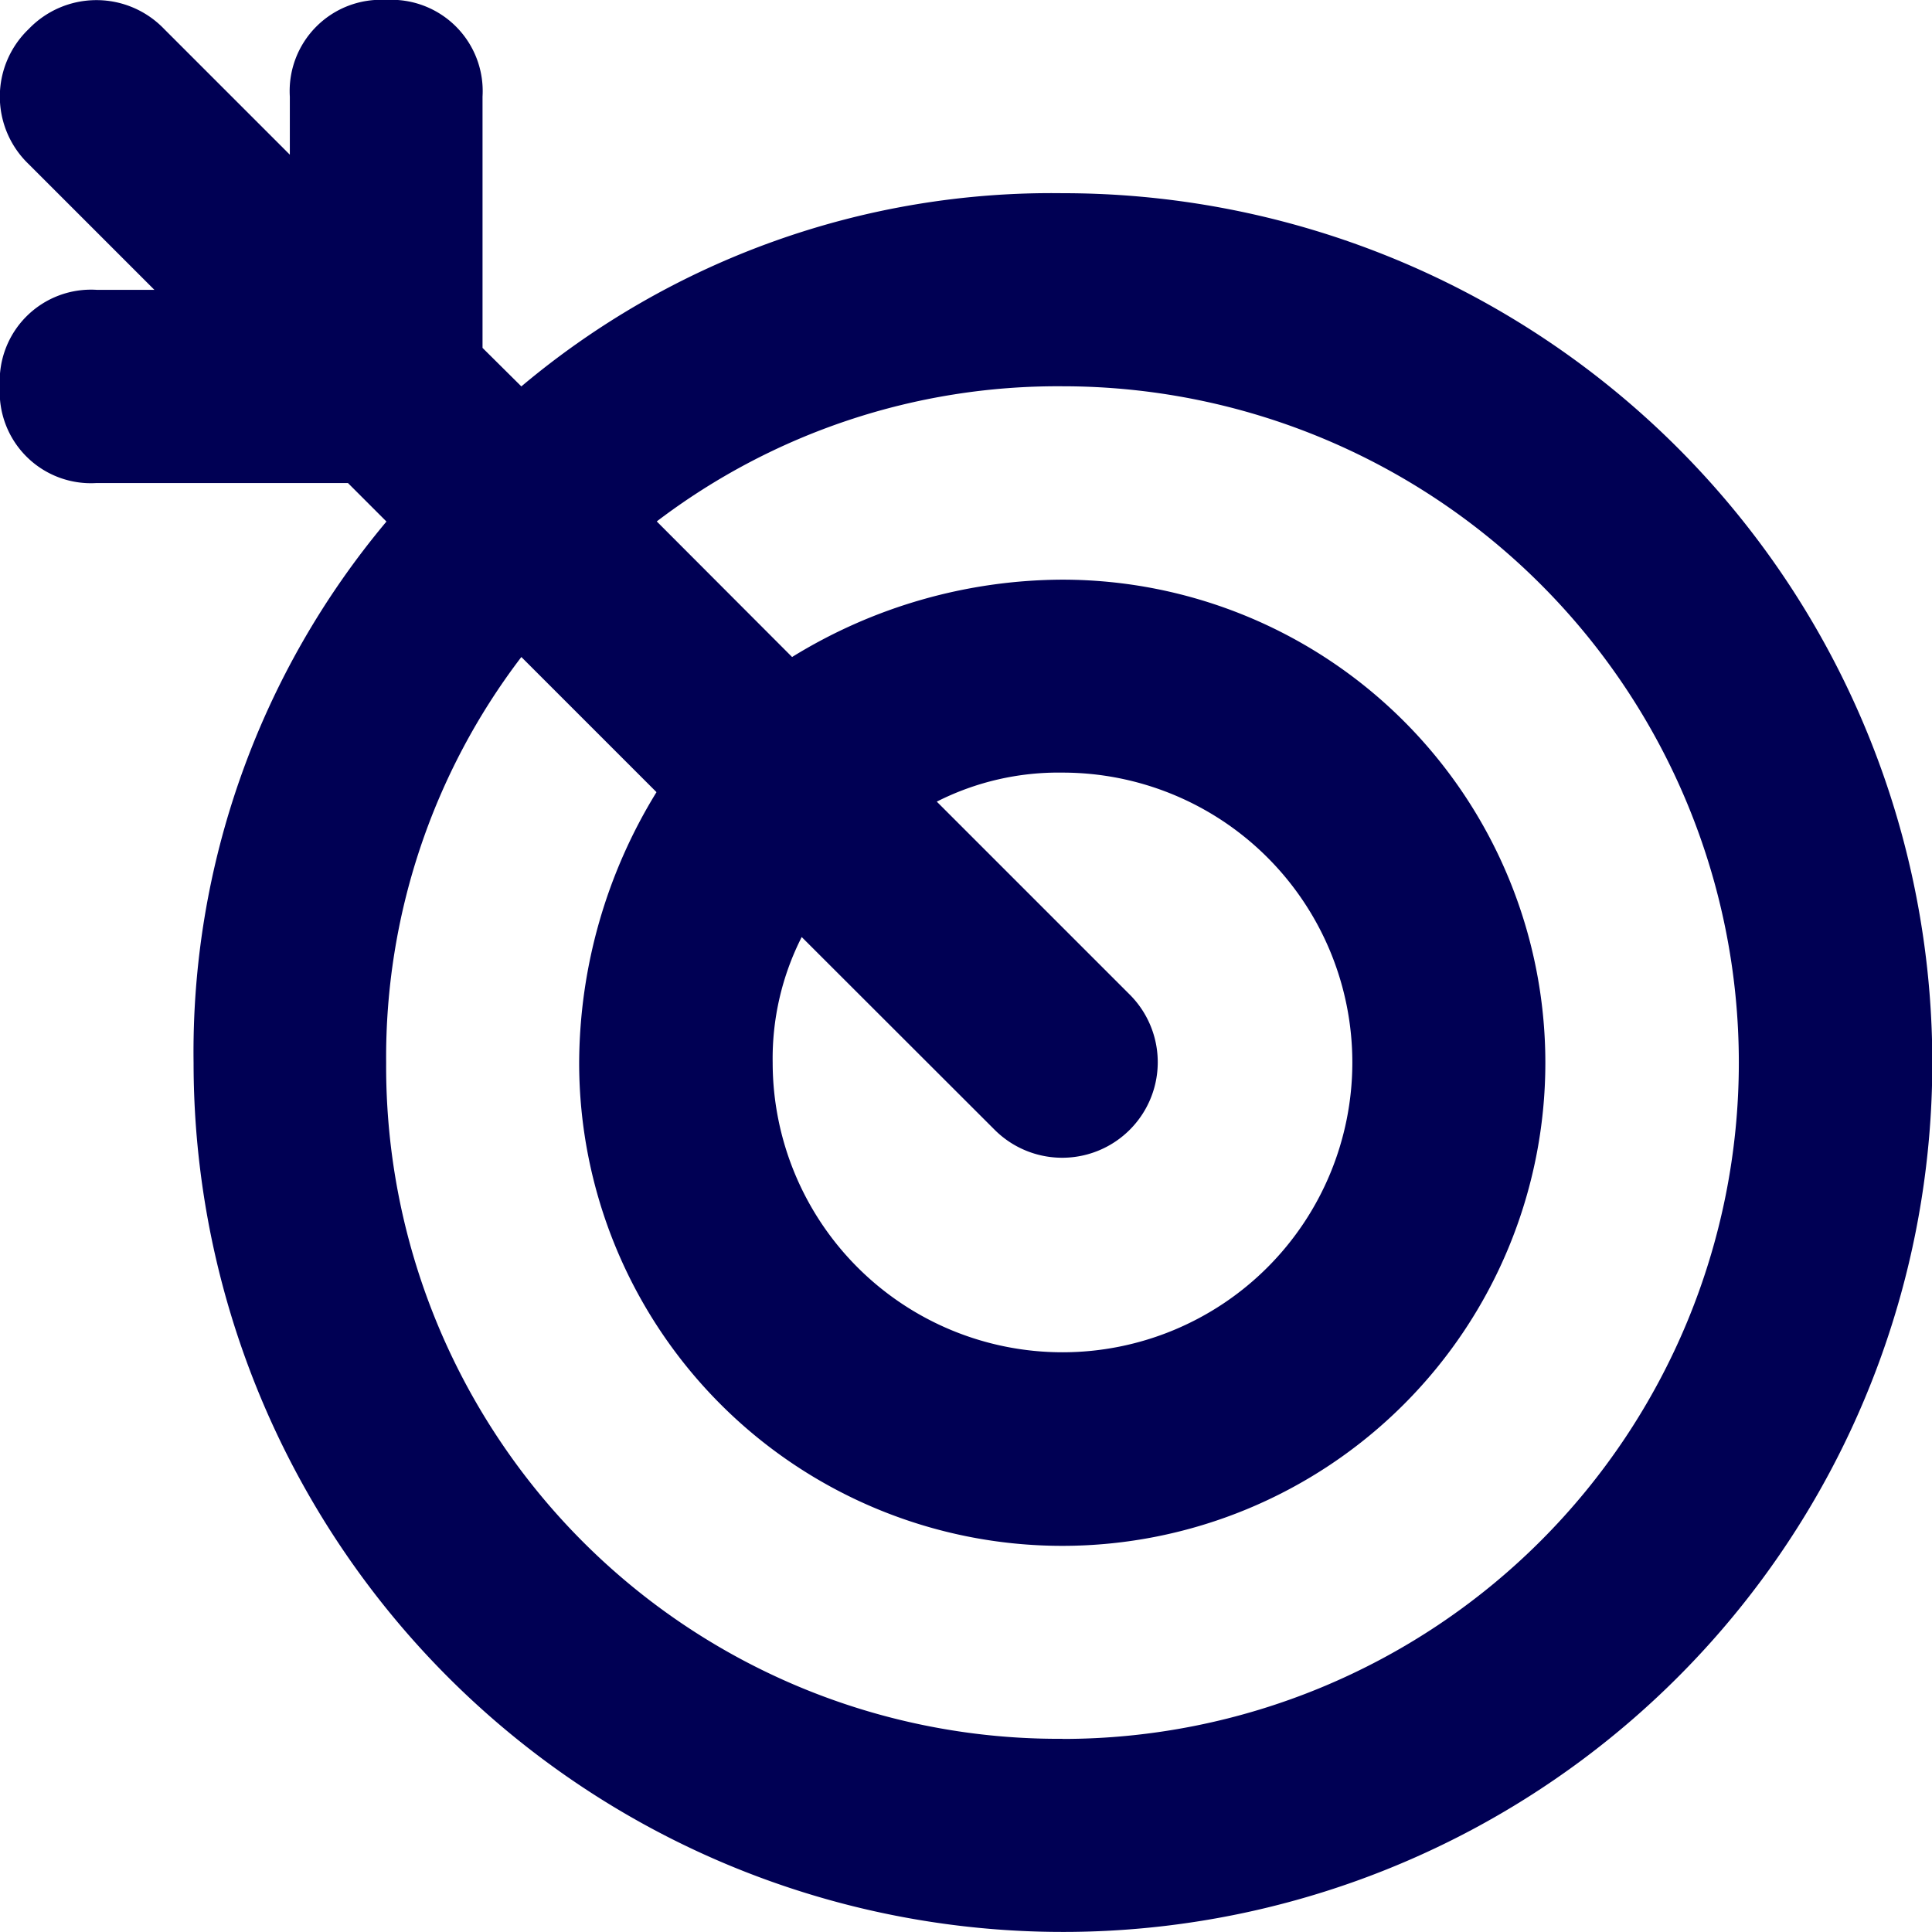 <svg xmlns="http://www.w3.org/2000/svg" xmlns:xlink="http://www.w3.org/1999/xlink" width="100%" viewBox="0 0 30.75 30.75">
  <defs>
    <clipPath id="clip-path">
      <rect id="Rectangle_318" data-name="Rectangle 318" width="30.75" height="30.75" fill="#000054"/>
    </clipPath>
  </defs>
  <g id="Groupe_393" data-name="Groupe 393" clip-path="url(#clip-path)">
    <path id="Tracé_4046" data-name="Tracé 4046" d="M16.912,3.076A13.11,13.11,0,0,0,8.3,6.151l-.618-.613v-4A1.453,1.453,0,0,0,6.148,0,1.452,1.452,0,0,0,4.615,1.538v.925l-2-2a1.493,1.493,0,0,0-2.156,0,1.488,1.488,0,0,0,0,2.151l2,2H1.54A1.453,1.453,0,0,0,0,6.151,1.451,1.451,0,0,0,1.54,7.689h4l.613.613a13.136,13.136,0,0,0-3.07,8.613A13.837,13.837,0,1,0,16.912,3.076Zm0,24.6A10.7,10.7,0,0,1,6.148,16.915,10.5,10.5,0,0,1,8.3,10.458l2.151,2.151a8.274,8.274,0,0,0-1.231,4.307,7.689,7.689,0,1,0,7.689-7.689,8.243,8.243,0,0,0-4.3,1.231L10.455,8.3a10.541,10.541,0,0,1,6.458-2.151,10.764,10.764,0,1,1,0,21.529Zm-1.075-9.689a1.521,1.521,0,0,0,2.151-2.151l-3.076-3.076a4.282,4.282,0,0,1,2-.462A4.613,4.613,0,1,1,12.3,16.915a4.268,4.268,0,0,1,.462-2Z" transform="translate(-0.002 -0.001)" fill="#000054"/>
  </g>
</svg>
